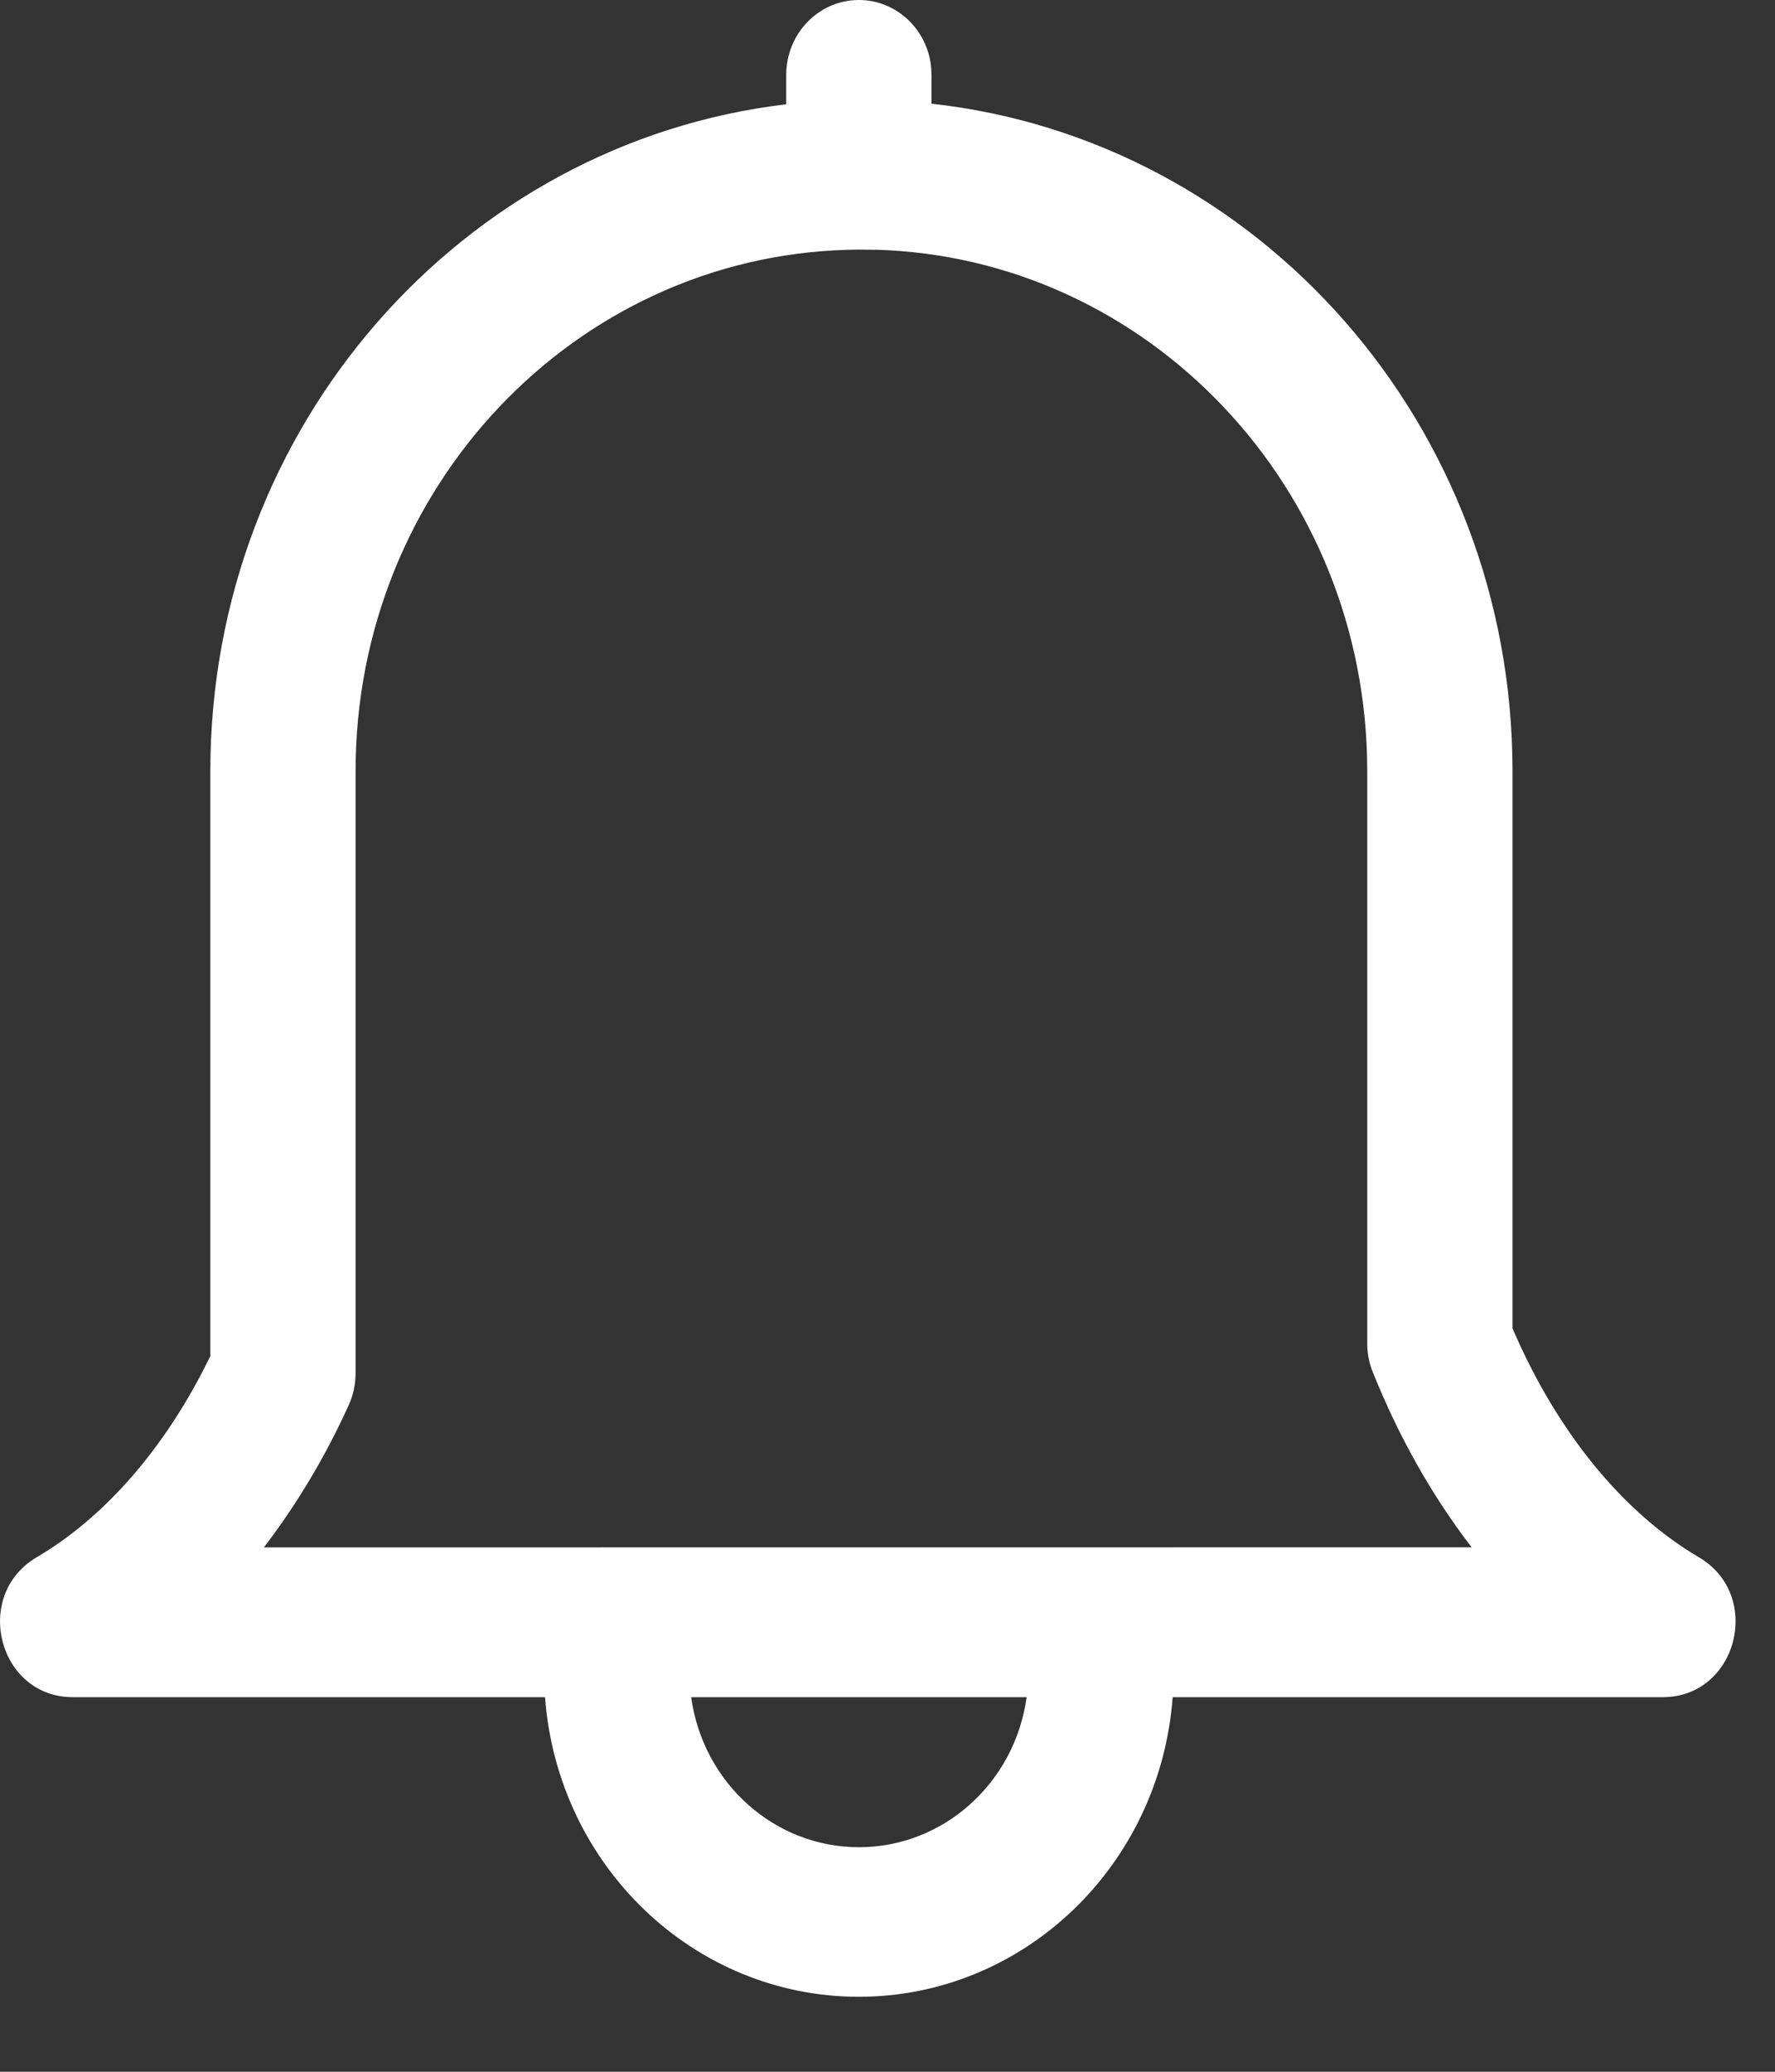 <?xml version="1.0" encoding="UTF-8"?>
<svg width="18px" height="21px" viewBox="0 0 18 21" version="1.1" xmlns="http://www.w3.org/2000/svg" xmlns:xlink="http://www.w3.org/1999/xlink">
    <rect x="0" y="0" width="18" height="21" fill="#333333" stroke="none"/>
    <!-- Generator: Sketch 63.1 (92452) - https://sketch.com -->
    <title>铃铛-白色@1x</title>
    <desc>Created with Sketch.</desc>
    <g id="新版定稿（20202-8-22）" stroke="none" stroke-width="1" fill="none" fill-rule="evenodd">
        <g id="项目-设置" transform="translate(-729, -145)" fill="#FFFFFF" fill-rule="nonzero">
            <path d="M737.71,145 C738.089,145 738.407,145.297 738.443,145.686 L738.446,145.759 L738.446,146.051 C741.759,146.416 744.338,149.306 744.338,152.816 L744.338,158.464 C744.789,159.516 745.457,160.331 746.228,160.785 C746.884,161.171 746.617,162.203 745.862,162.203 L740.892,162.203 C740.764,163.916 739.377,165.24 737.709,165.24 C736.041,165.24 734.655,163.916 734.527,162.203 L729.738,162.203 C728.983,162.203 728.717,161.171 729.372,160.785 C730.028,160.399 730.609,159.752 731.047,158.916 L731.133,158.746 L731.133,152.817 C731.133,149.324 733.686,146.447 736.973,146.057 L736.973,145.759 C736.973,145.34 737.303,145 737.71,145 Z M739.411,162.203 L736.009,162.203 C736.129,163.075 736.855,163.724 737.71,163.724 C738.565,163.724 739.291,163.075 739.411,162.203 L739.411,162.203 Z M737.874,147.532 L737.708,147.53 L737.597,147.532 C734.827,147.608 732.606,149.944 732.606,152.816 L732.606,158.921 C732.606,159.032 732.582,159.142 732.536,159.243 C732.304,159.756 732.016,160.24 731.676,160.685 L743.924,160.684 C743.526,160.168 743.187,159.57 742.922,158.91 C742.884,158.818 742.865,158.719 742.865,158.619 L742.865,152.816 C742.865,149.944 740.643,147.607 737.874,147.531 L737.874,147.532 Z" id="铃铛-白色"></path>
        </g>
    </g>
</svg>